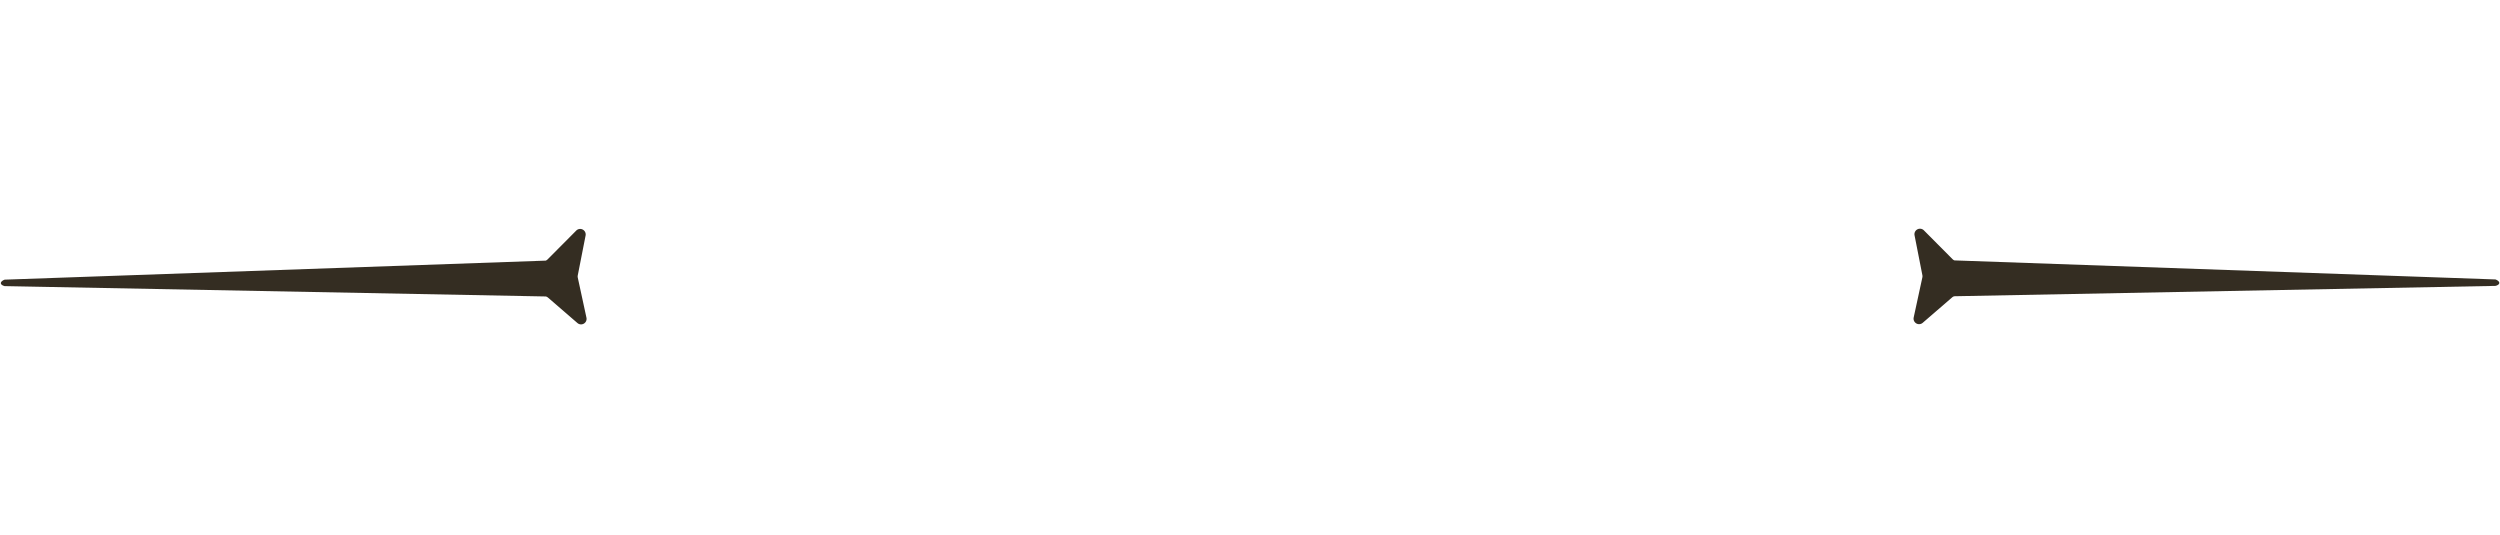 <svg xmlns="http://www.w3.org/2000/svg" width="904.615" height="193.585" viewBox="0 0 904.615 193.585">
  <g id="Group_159" data-name="Group 159" transform="translate(-27.692 -3000.842)">
    <path id="Path_96" data-name="Path 96" d="M18.086,6.314a2,2,0,0,1,3.828,0L26.18,20.387a2,2,0,0,0,.386.71l9.572,11.331a2,2,0,0,1-1.973,3.24l-13.72-3.131a2,2,0,0,0-.89,0l-174.743,88.57c-1.872.427-2.335-.594-1.1-2.061L13.434,21.1a2,2,0,0,0,.386-.71Z" transform="matrix(0.883, 0.469, -0.469, 0.883, 223.197, 3070.216)" fill="#342d22"/>
    <path id="Path_97" data-name="Path 97" d="M175.062,114.893a2,2,0,0,0,3.828,0l4.266-14.073a2,2,0,0,1,.386-.71l9.572-11.331a2,2,0,0,0-1.973-3.24l-13.72,3.131a2,2,0,0,1-.89,0L1.787.1C-.085-.329-.548.692.691,2.159l169.718,97.95a2,2,0,0,1,.386.71Z" transform="matrix(-0.883, 0.469, -0.469, -0.883, 932.308, 3103.54)" fill="#342d22"/>
  </g>
</svg>
